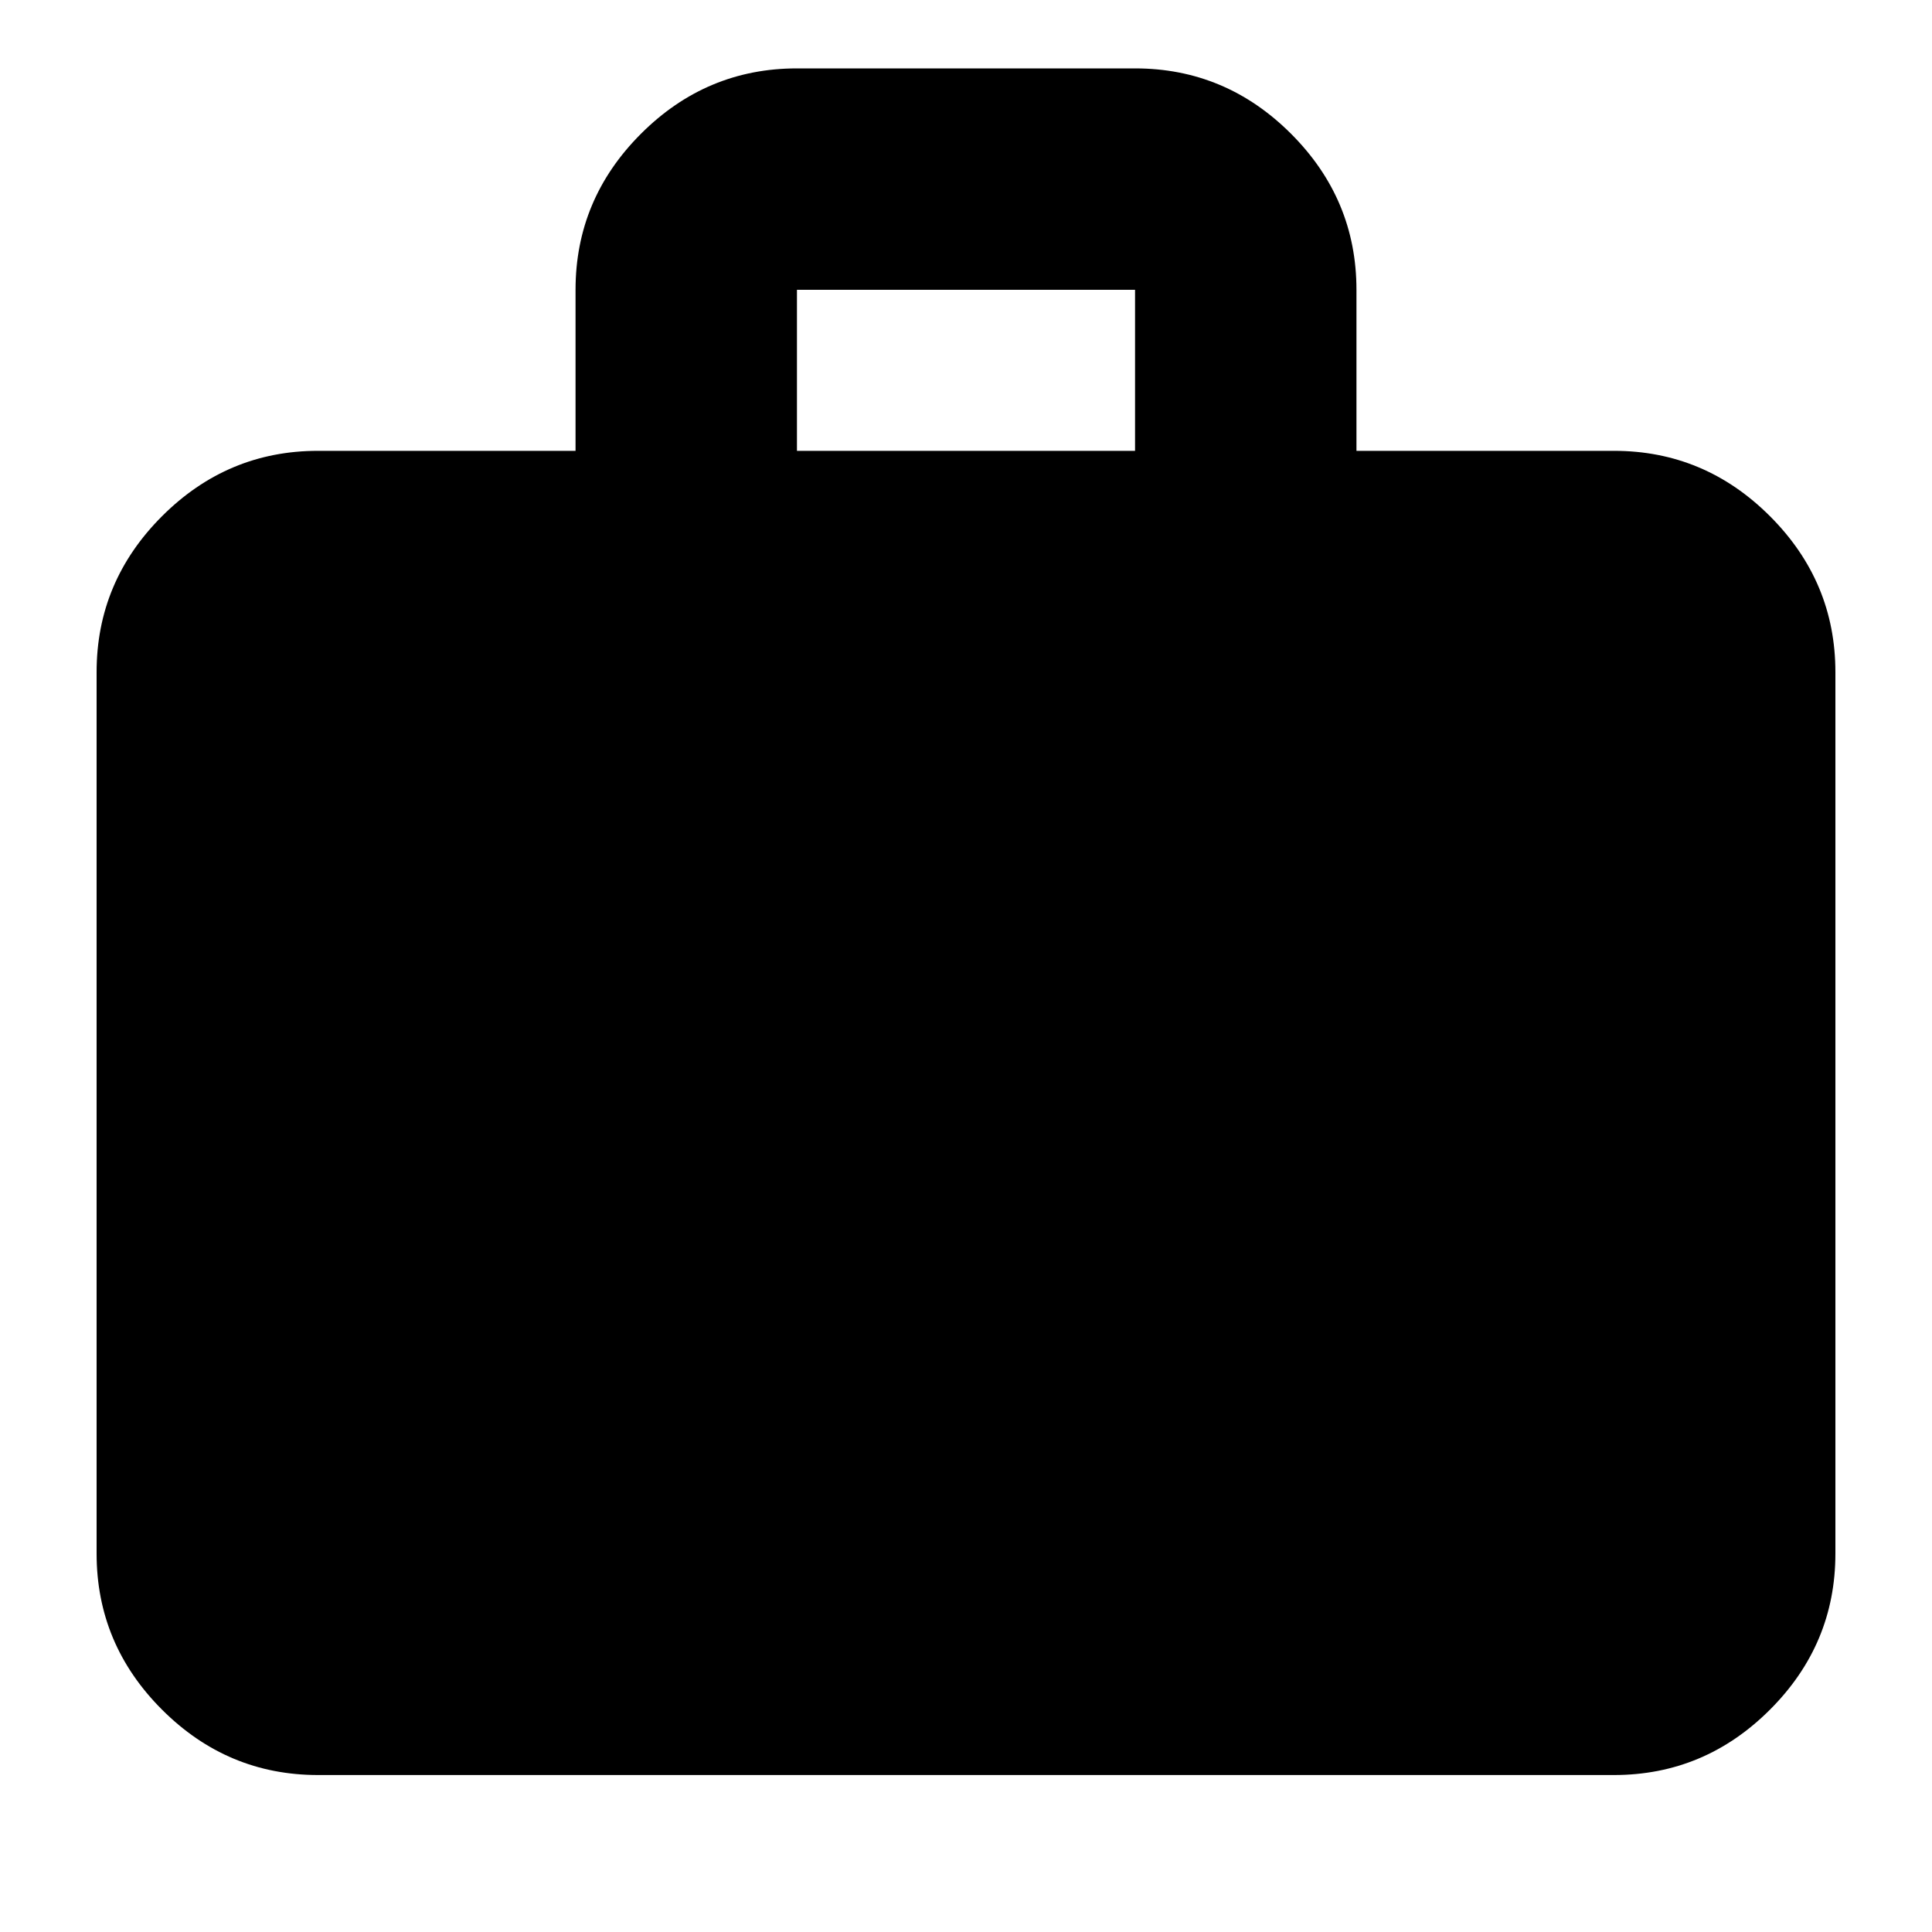 <svg xmlns="http://www.w3.org/2000/svg" height="20" width="20"><path d="M3.292 18.375q-.938 0-1.615-.677T1 16.083V6.958q0-.937.677-1.614t1.615-.677h2.666V3q0-.938.677-1.615T8.25.708h3.5q.938 0 1.615.677T14.042 3v1.667h2.666q.938 0 1.615.677T19 6.958v9.125q0 .938-.677 1.615t-1.615.677ZM8.25 4.667h3.5V3h-3.5Z"/></svg>